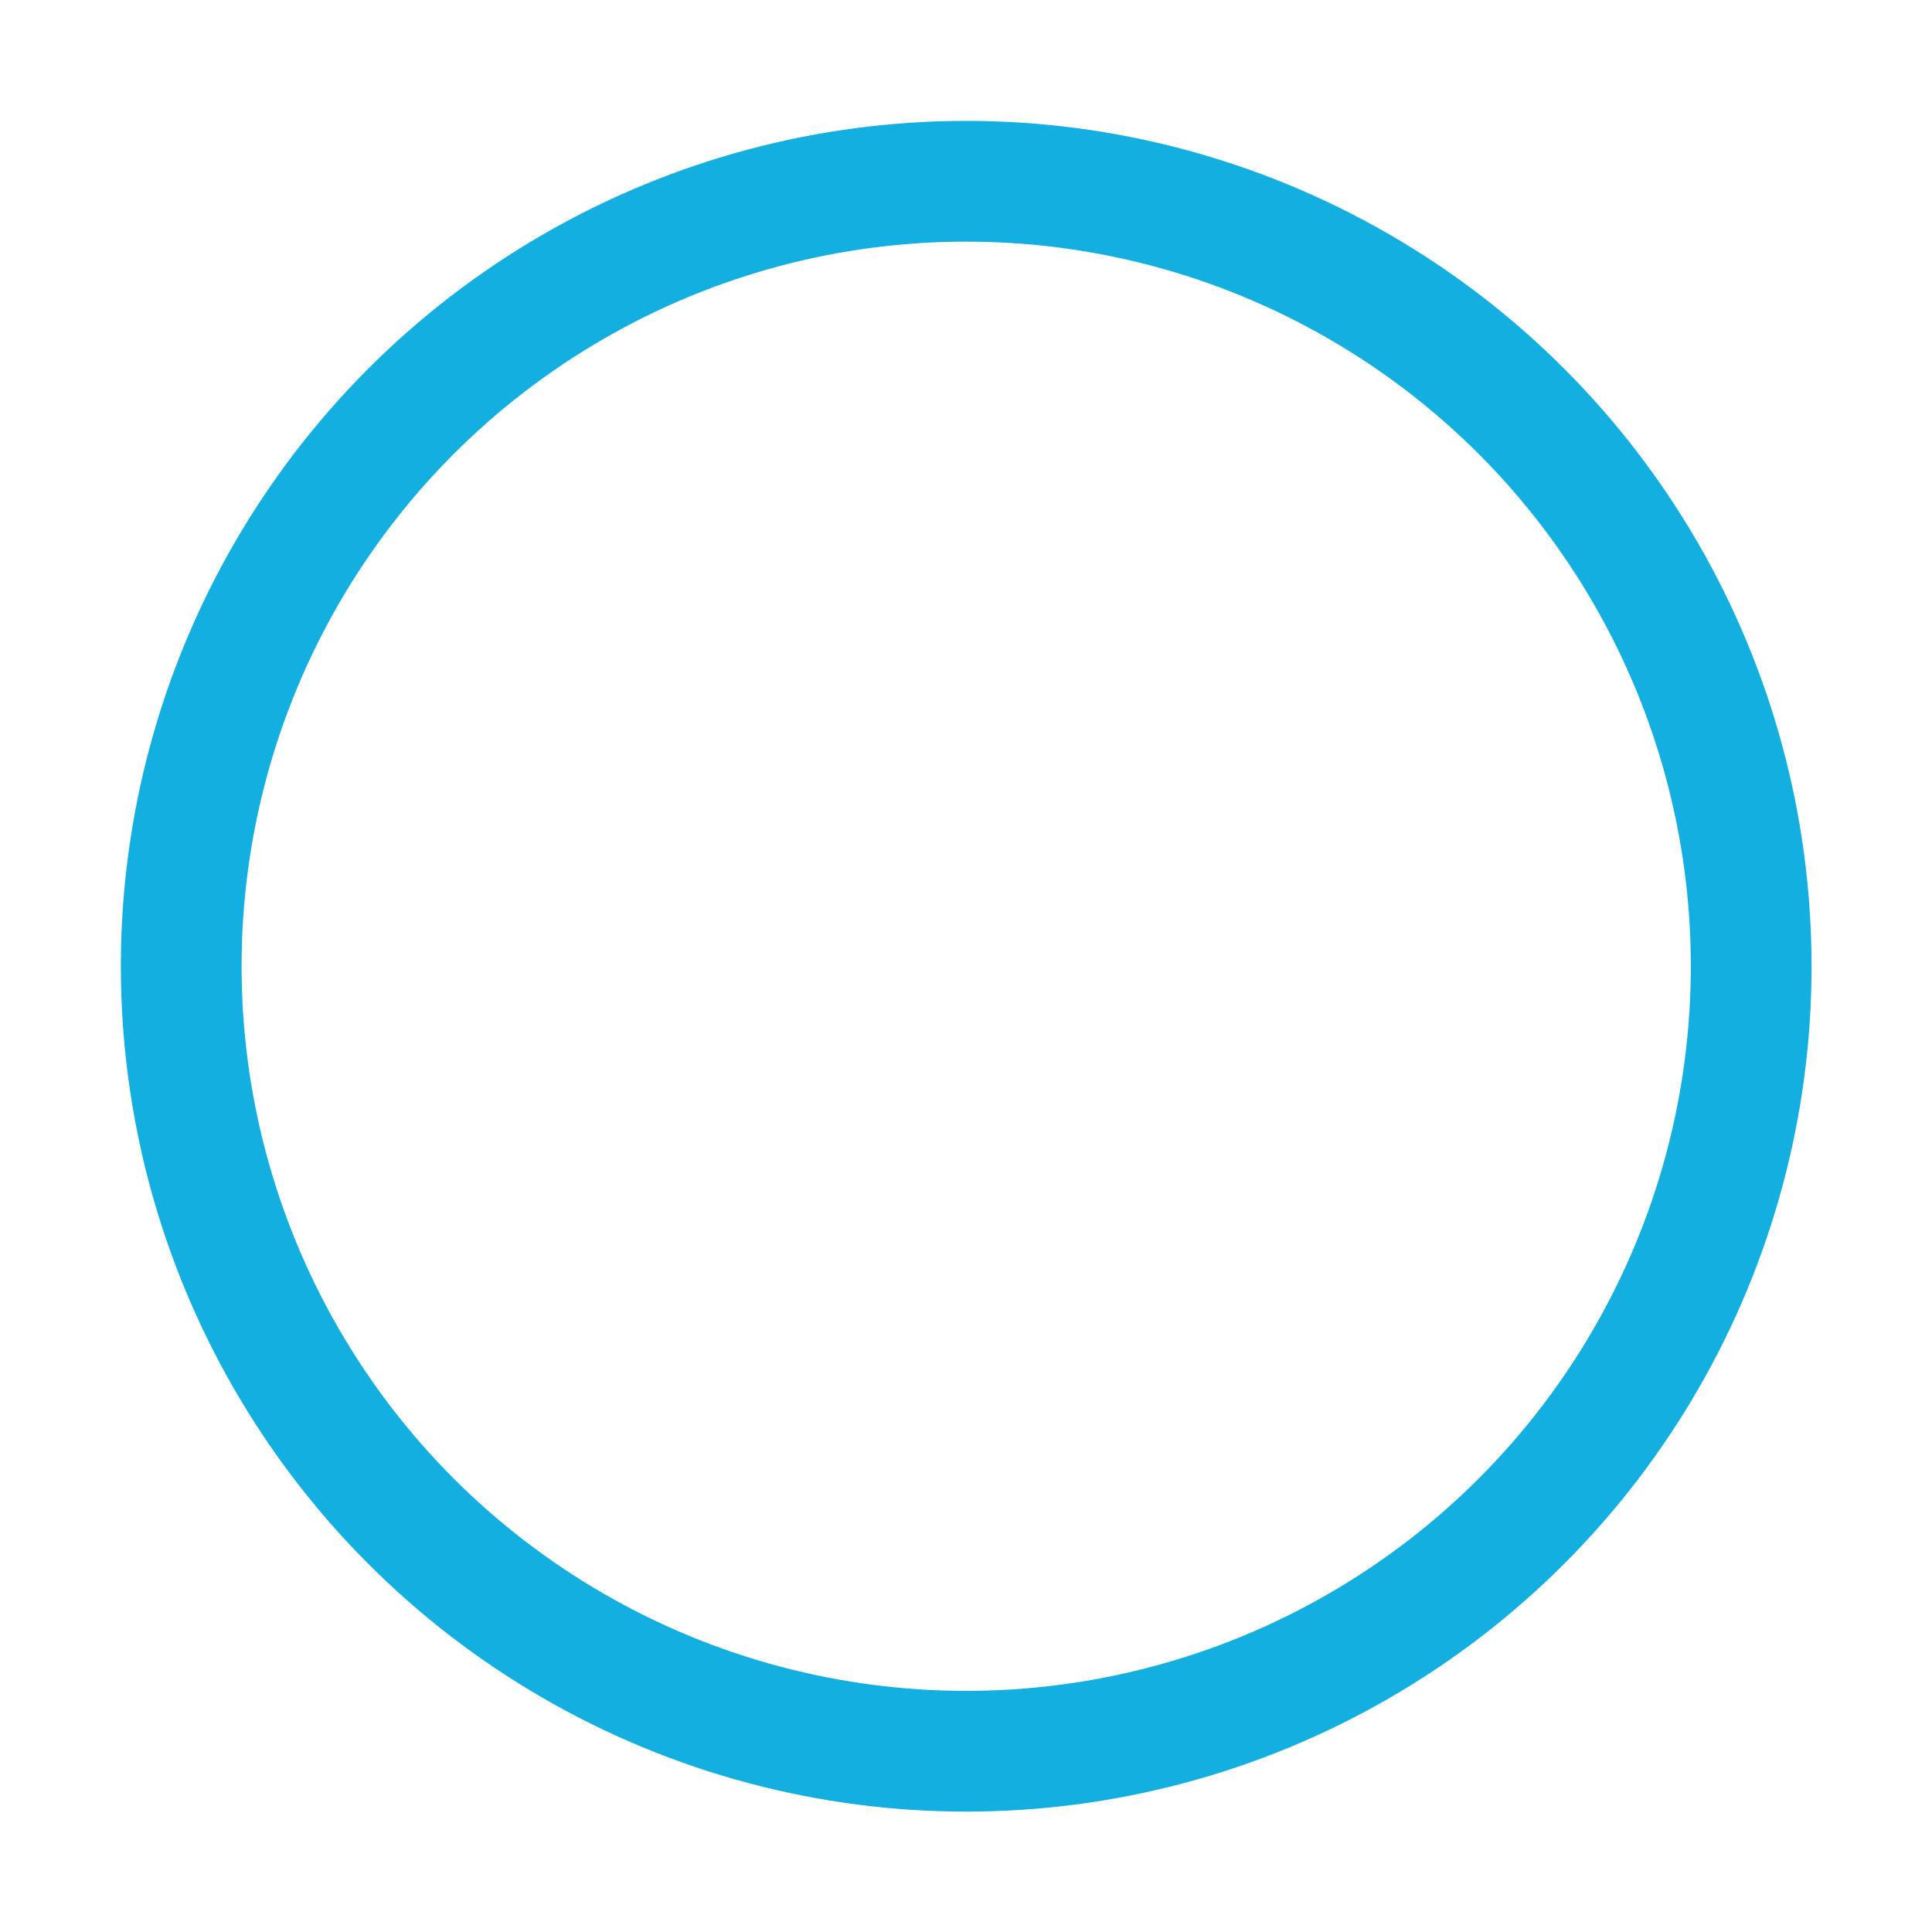 <?xml version="1.0" encoding="UTF-8" standalone="no"?>
<!-- Created with Inkscape (http://www.inkscape.org/) -->

<svg
   xmlns:dc="http://purl.org/dc/elements/1.1/"
   xmlns:cc="http://creativecommons.org/ns#"
   xmlns:rdf="http://www.w3.org/1999/02/22-rdf-syntax-ns#"
   xmlns:svg="http://www.w3.org/2000/svg"
   xmlns="http://www.w3.org/2000/svg"
   xmlns:sodipodi="http://sodipodi.sourceforge.net/DTD/sodipodi-0.dtd"
   xmlns:inkscape="http://www.inkscape.org/namespaces/inkscape"
   width="16"
   height="16"
   viewBox="0 0 4.233 4.233"
   version="1.1"
   id="svg8"
   inkscape:version="0.92.5 (2060ec1f9f, 2020-04-08)"
   sodipodi:docname="radio-unchecked.svg">
  <defs
     id="defs2" />
  <sodipodi:namedview
     id="base"
     pagecolor="#000000"
     bordercolor="#666666"
     borderopacity="1.0"
     inkscape:pageopacity="0"
     inkscape:pageshadow="2"
     inkscape:zoom="50.625"
     inkscape:cx="4.4148148"
     inkscape:cy="7.9209877"
     inkscape:document-units="px"
     inkscape:current-layer="layer1"
     showgrid="true"
     units="px"
     inkscape:window-width="1920"
     inkscape:window-height="1011"
     inkscape:window-x="0"
     inkscape:window-y="40"
     inkscape:window-maximized="1">
    <inkscape:grid
       type="xygrid"
       id="grid815" />
  </sodipodi:namedview>
  <g
     inkscape:label="Calque 1"
     inkscape:groupmode="layer"
     id="layer1"
     transform="translate(0,-292.767)">
    <g
       id="g830"
       style="stroke:#14afe1;stroke-width:0.407;stroke-miterlimit:4;stroke-dasharray:none;stroke-opacity:1;fill:none;fill-opacity:1"
       transform="matrix(0.65,0,0,0.65,0.139,103.812)">
      <g
         id="g829"
         style="stroke:#14afe1;stroke-width:0.407;stroke-miterlimit:4;stroke-dasharray:none;stroke-opacity:1;fill:none;fill-opacity:1">
        <g
           id="g831"
           style="stroke:#14afe1;stroke-width:0.407;stroke-miterlimit:4;stroke-dasharray:none;stroke-opacity:1;fill:none;fill-opacity:1">
          <circle
             r="2.646"
             cy="293.957"
             cx="3.043"
             id="path817"
             style="opacity:1;fill:none;fill-opacity:1;stroke:#14afe1;stroke-width:0.407;stroke-linejoin:round;stroke-miterlimit:4;stroke-dasharray:none;stroke-opacity:1" />
        </g>
      </g>
    </g>
  </g>
</svg>
